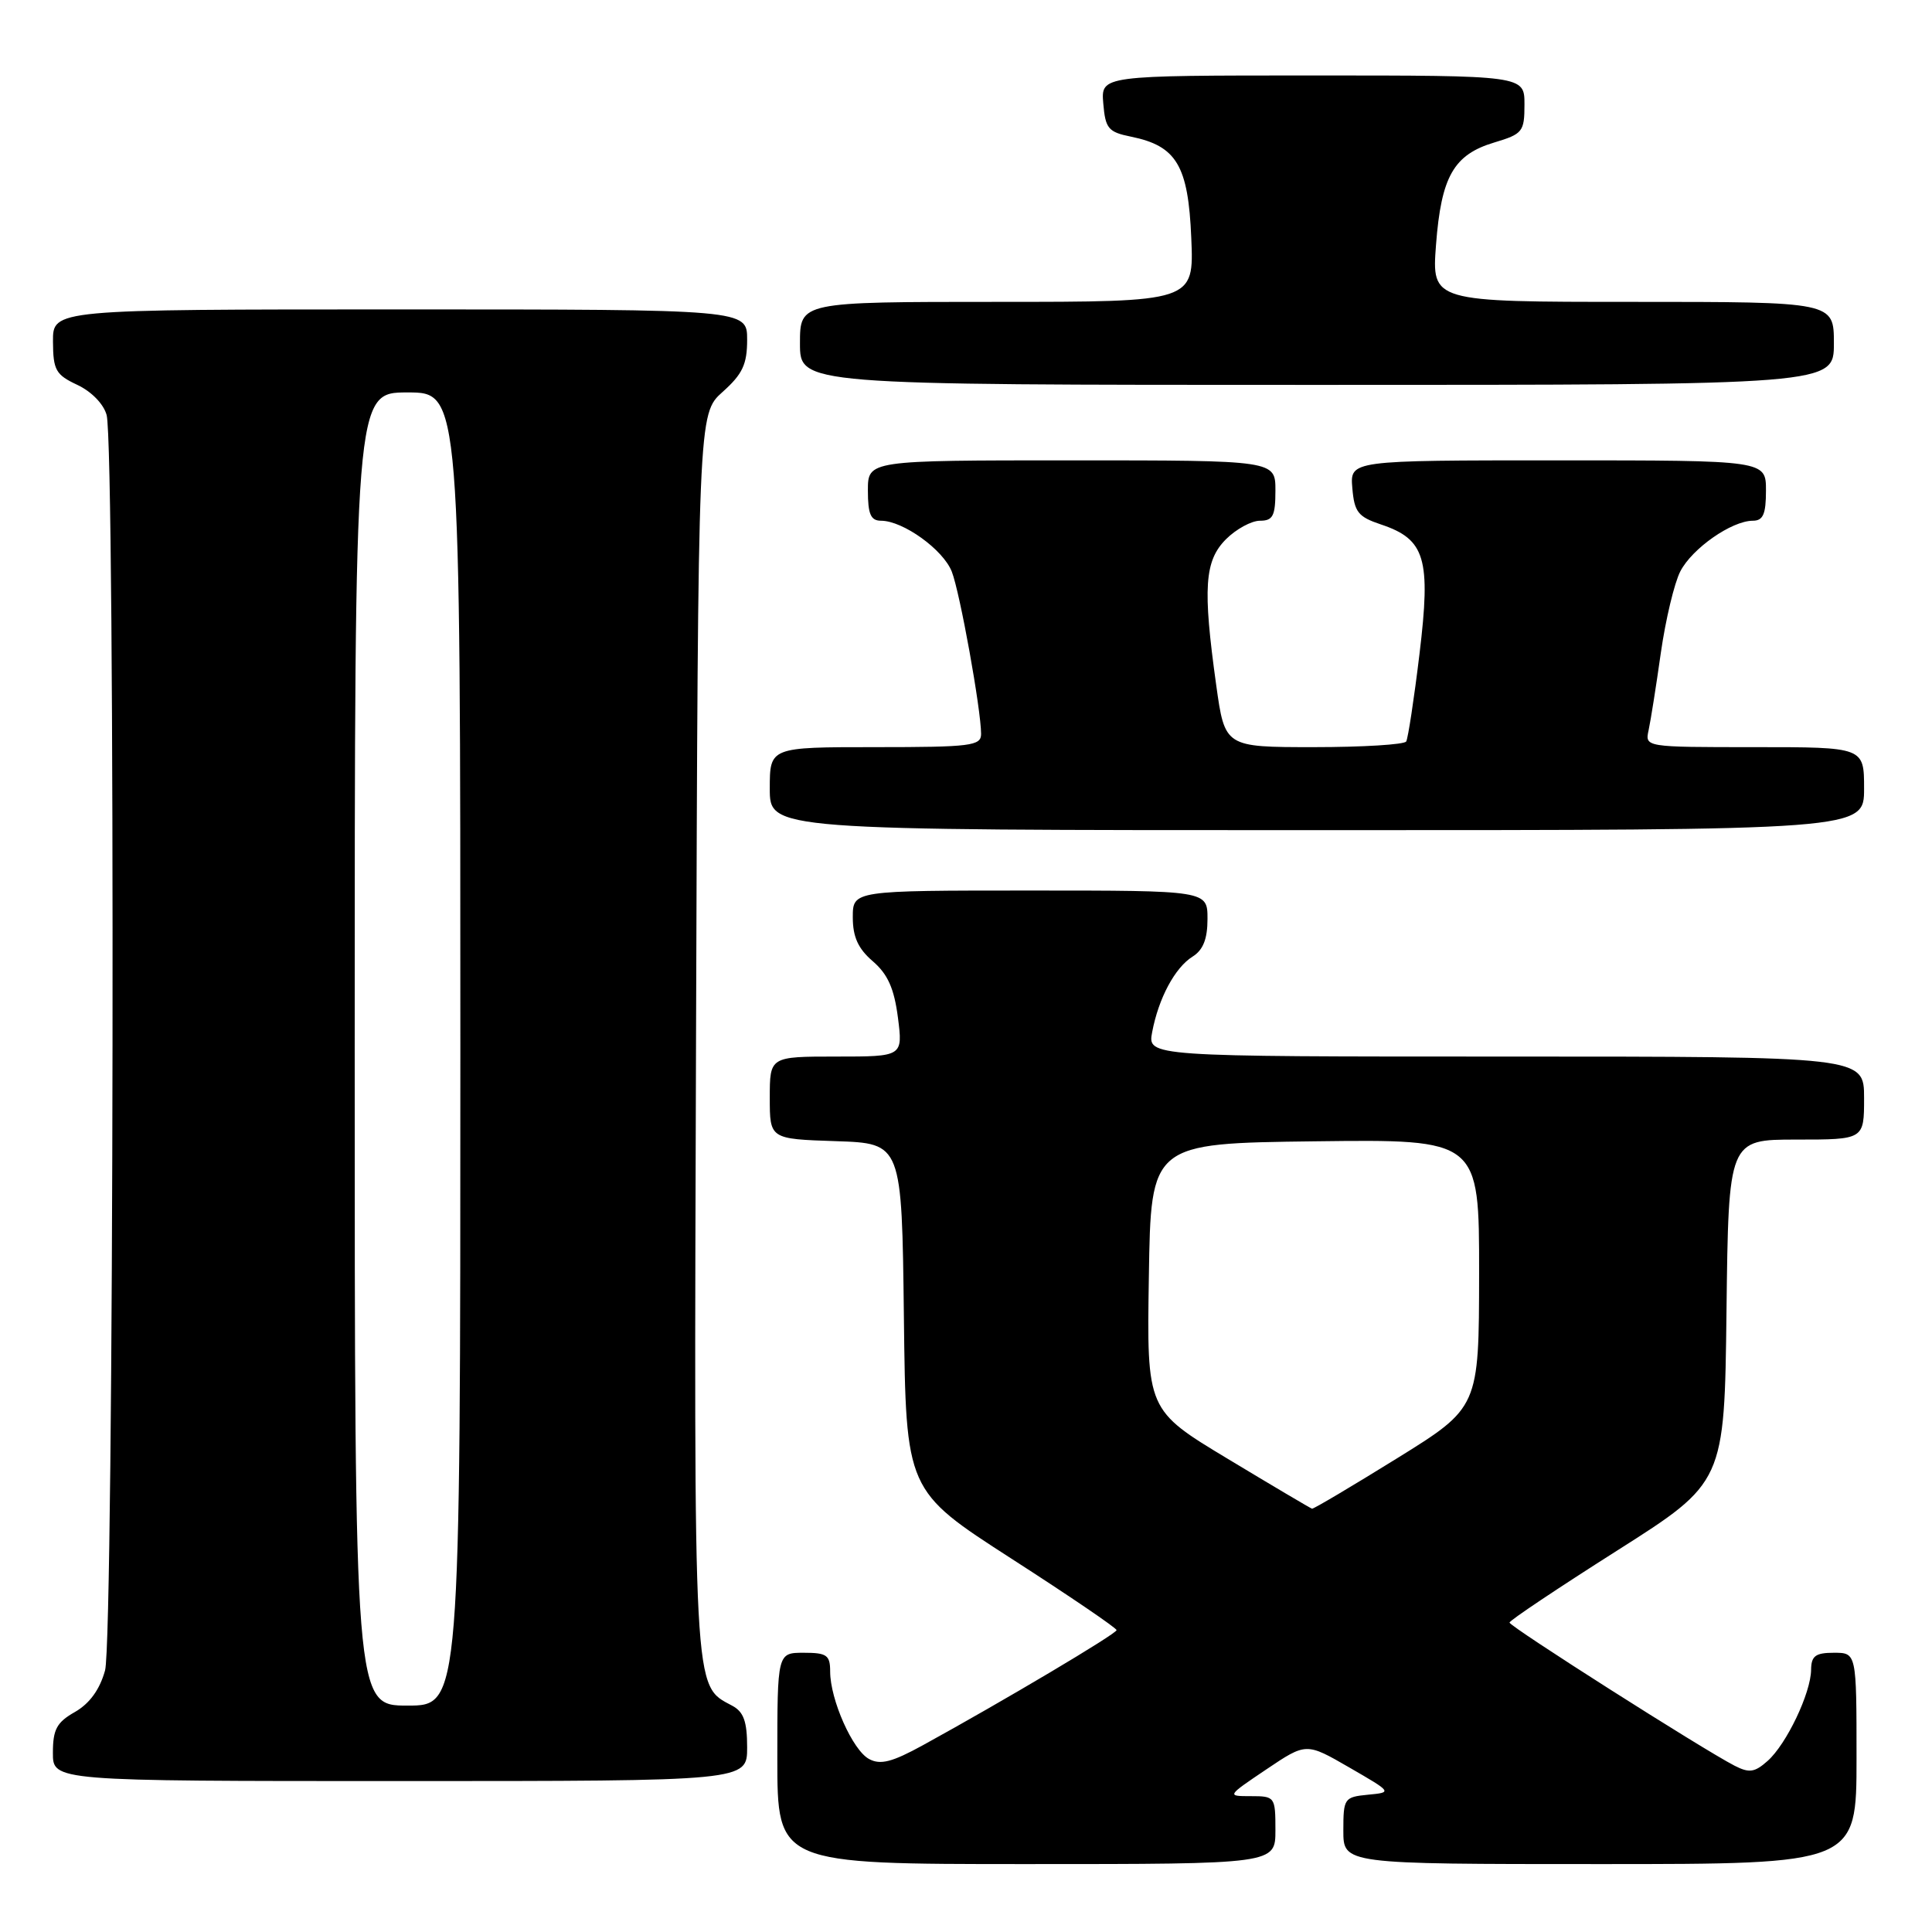 <?xml version="1.0" encoding="UTF-8" standalone="no"?>
<!DOCTYPE svg PUBLIC "-//W3C//DTD SVG 1.1//EN" "http://www.w3.org/Graphics/SVG/1.1/DTD/svg11.dtd" >
<svg xmlns="http://www.w3.org/2000/svg" xmlns:xlink="http://www.w3.org/1999/xlink" version="1.1" viewBox="0 0 256 256">
 <g >
 <path fill="currentColor"
d=" M 169.00 242.50 C 169.00 238.09 168.93 238.00 165.76 238.00 C 162.53 238.00 162.53 238.00 167.80 234.45 C 173.08 230.90 173.08 230.90 178.79 234.20 C 184.50 237.50 184.50 237.50 181.25 237.81 C 178.12 238.12 178.00 238.29 178.00 242.56 C 178.00 247.00 178.00 247.00 212.00 247.00 C 246.00 247.00 246.00 247.00 246.00 233.00 C 246.00 219.00 246.00 219.00 243.00 219.00 C 240.56 219.00 240.00 219.42 239.98 221.25 C 239.95 224.34 236.72 231.11 234.22 233.33 C 232.50 234.86 231.78 234.96 229.83 233.96 C 225.61 231.79 200.01 215.51 200.02 215.00 C 200.02 214.72 206.43 210.44 214.26 205.47 C 228.50 196.43 228.50 196.43 228.77 173.72 C 229.04 151.00 229.04 151.00 238.02 151.00 C 247.00 151.00 247.00 151.00 247.00 145.50 C 247.00 140.00 247.00 140.00 199.52 140.00 C 152.05 140.00 152.05 140.00 152.67 136.75 C 153.52 132.26 155.69 128.21 158.03 126.75 C 159.42 125.88 160.00 124.42 160.00 121.76 C 160.00 118.00 160.00 118.00 136.50 118.00 C 113.00 118.00 113.00 118.00 113.00 121.55 C 113.00 124.15 113.71 125.71 115.66 127.38 C 117.64 129.09 118.48 130.98 118.98 134.83 C 119.64 140.00 119.64 140.00 110.82 140.00 C 102.00 140.00 102.00 140.00 102.00 145.46 C 102.00 150.92 102.00 150.92 110.75 151.21 C 119.50 151.50 119.50 151.50 119.77 174.51 C 120.04 197.52 120.04 197.52 133.99 206.51 C 141.67 211.45 147.95 215.72 147.95 216.00 C 147.96 216.48 132.96 225.39 122.29 231.25 C 118.21 233.49 116.66 233.89 115.16 233.08 C 112.98 231.92 110.00 225.21 110.00 221.48 C 110.00 219.31 109.56 219.00 106.50 219.00 C 103.00 219.00 103.00 219.00 103.00 233.00 C 103.00 247.00 103.00 247.00 136.00 247.00 C 169.00 247.00 169.00 247.00 169.00 242.50 Z  M 99.00 231.54 C 99.00 228.10 98.54 226.82 97.01 226.01 C 91.83 223.23 91.94 225.41 92.23 136.93 C 92.50 54.84 92.50 54.84 95.75 51.93 C 98.39 49.57 99.00 48.28 99.00 45.01 C 99.00 41.00 99.00 41.00 53.00 41.00 C 7.00 41.00 7.00 41.00 7.02 45.25 C 7.04 49.05 7.39 49.66 10.25 51.00 C 12.12 51.88 13.74 53.54 14.13 55.00 C 15.30 59.37 15.11 217.07 13.92 221.34 C 13.22 223.88 11.87 225.73 9.94 226.84 C 7.52 228.21 7.01 229.15 7.01 232.25 C 7.00 236.00 7.00 236.00 53.00 236.00 C 99.00 236.00 99.00 236.00 99.00 231.54 Z  M 247.00 104.50 C 247.00 99.00 247.00 99.00 232.48 99.00 C 217.96 99.00 217.96 99.00 218.45 96.75 C 218.72 95.51 219.45 90.90 220.07 86.50 C 220.70 82.10 221.86 77.24 222.65 75.71 C 224.22 72.66 229.46 69.01 232.25 69.00 C 233.62 69.00 234.00 68.14 234.00 65.00 C 234.00 61.00 234.00 61.00 206.44 61.00 C 178.88 61.00 178.88 61.00 179.19 64.67 C 179.46 67.86 179.95 68.48 183.00 69.50 C 188.86 71.46 189.62 74.01 188.09 86.65 C 187.37 92.62 186.57 97.84 186.33 98.25 C 186.08 98.66 180.58 99.00 174.09 99.00 C 162.30 99.00 162.30 99.00 161.15 90.75 C 159.36 77.90 159.60 74.31 162.45 71.45 C 163.80 70.10 165.83 69.00 166.95 69.00 C 168.67 69.00 169.00 68.36 169.00 65.00 C 169.00 61.00 169.00 61.00 142.00 61.00 C 115.00 61.00 115.00 61.00 115.00 65.00 C 115.00 68.14 115.38 69.00 116.75 69.00 C 119.67 69.01 124.98 72.83 126.12 75.75 C 127.20 78.52 129.99 94.00 130.00 97.25 C 130.00 98.83 128.67 99.00 116.00 99.00 C 102.00 99.00 102.00 99.00 102.00 104.50 C 102.00 110.00 102.00 110.00 174.50 110.00 C 247.00 110.00 247.00 110.00 247.00 104.50 Z  M 243.00 45.50 C 243.00 40.00 243.00 40.00 216.36 40.00 C 189.71 40.00 189.71 40.00 190.28 32.43 C 190.97 23.39 192.62 20.49 198.00 18.88 C 201.76 17.75 202.00 17.46 202.00 13.84 C 202.00 10.00 202.00 10.00 173.94 10.00 C 145.88 10.00 145.88 10.00 146.19 13.71 C 146.47 17.04 146.85 17.50 149.87 18.11 C 155.91 19.34 157.45 21.94 157.85 31.53 C 158.21 40.00 158.21 40.00 132.10 40.00 C 106.00 40.00 106.00 40.00 106.00 45.50 C 106.00 51.00 106.00 51.00 174.50 51.00 C 243.00 51.00 243.00 51.00 243.00 45.50 Z  M 162.73 193.33 C 151.95 186.84 151.95 186.84 152.23 169.17 C 152.50 151.50 152.50 151.50 174.25 151.23 C 196.00 150.96 196.00 150.96 195.99 168.73 C 195.97 186.50 195.97 186.50 185.09 193.25 C 179.10 196.96 174.05 199.96 173.85 199.91 C 173.66 199.86 168.65 196.90 162.73 193.33 Z  M 47.00 139.00 C 47.00 52.00 47.00 52.00 54.00 52.00 C 61.00 52.00 61.00 52.00 61.00 139.00 C 61.00 226.00 61.00 226.00 54.00 226.00 C 47.00 226.00 47.00 226.00 47.00 139.00 Z "/>
</g>
</svg>